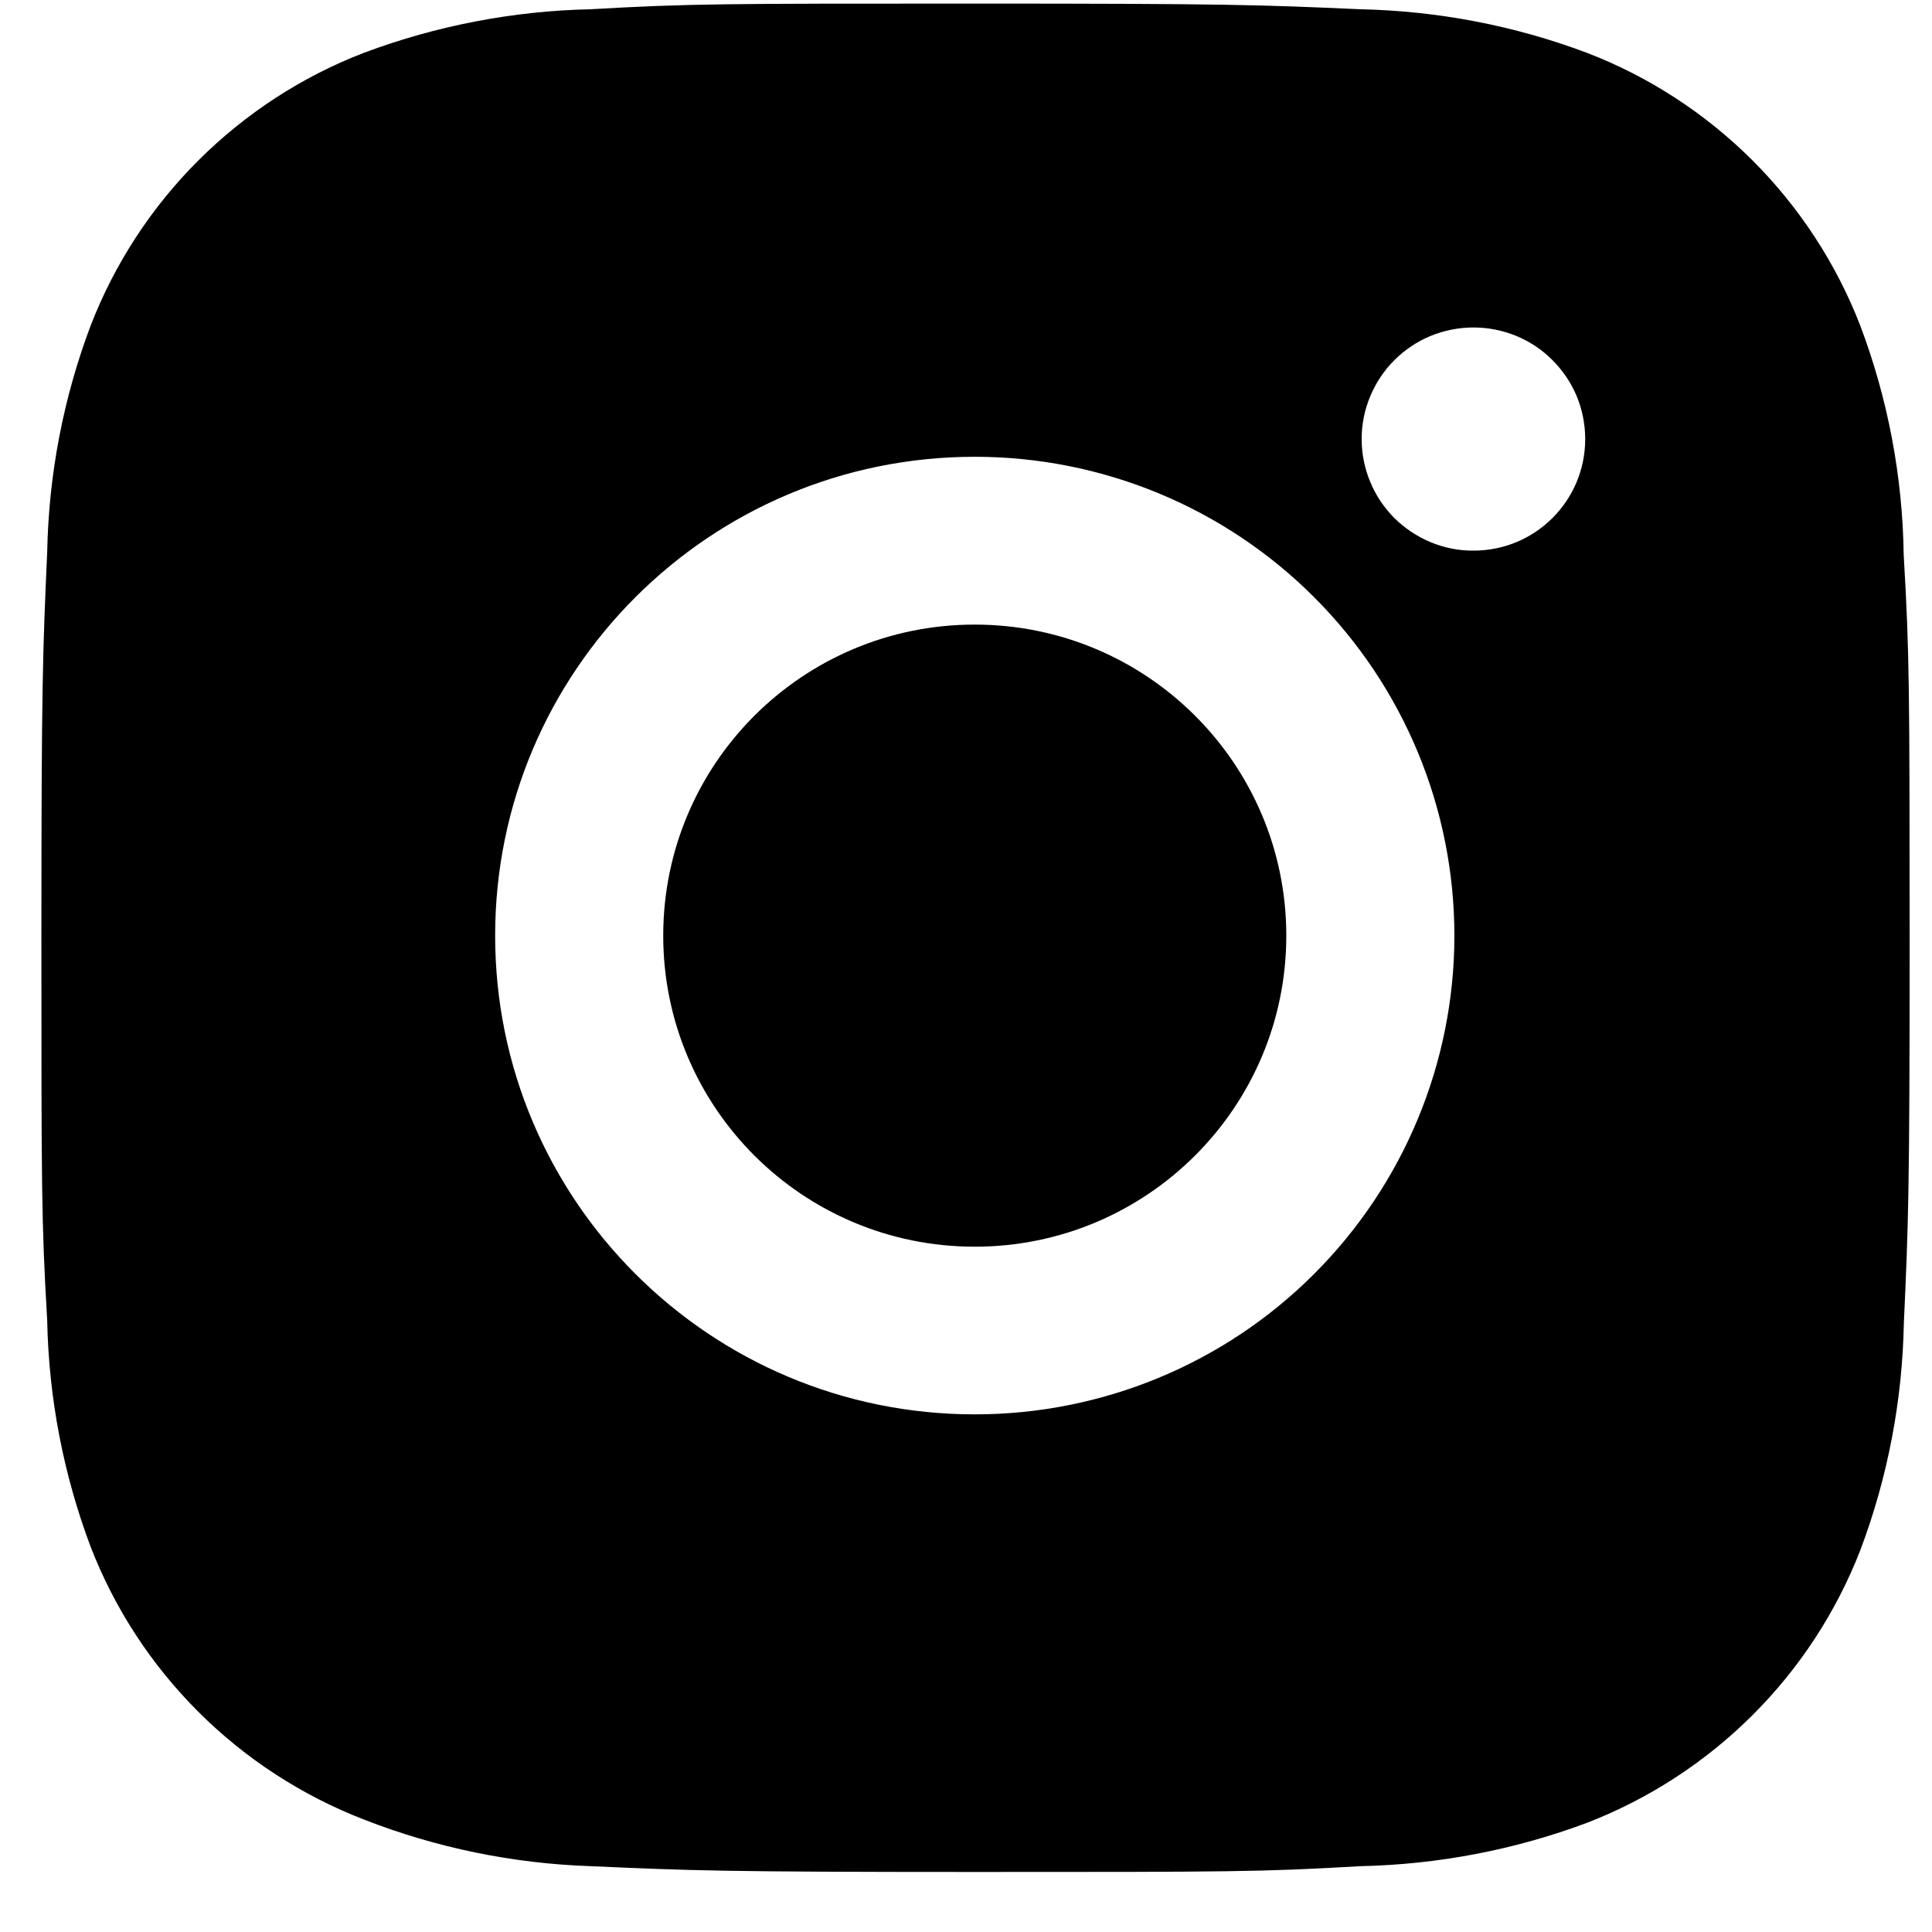 <svg width="100%" height="100%" viewBox="0 0 14 14" fill="none" xmlns="http://www.w3.org/2000/svg">
<path d="M13.795 4.022C13.787 3.454 13.681 2.891 13.48 2.359C13.306 1.91 13.04 1.503 12.699 1.162C12.358 0.822 11.95 0.556 11.5 0.383C10.974 0.185 10.418 0.079 9.857 0.067C9.133 0.035 8.904 0.026 7.068 0.026C5.232 0.026 4.997 0.026 4.279 0.067C3.718 0.079 3.162 0.186 2.636 0.383C2.187 0.556 1.779 0.822 1.438 1.162C1.097 1.502 0.831 1.91 0.657 2.359C0.459 2.884 0.353 3.438 0.342 3.999C0.31 4.722 0.3 4.95 0.3 6.783C0.3 8.616 0.3 8.85 0.342 9.568C0.353 10.129 0.459 10.683 0.657 11.209C0.831 11.658 1.097 12.065 1.438 12.405C1.779 12.746 2.188 13.011 2.637 13.185C3.161 13.39 3.717 13.504 4.28 13.523C5.004 13.555 5.233 13.565 7.069 13.565C8.905 13.565 9.14 13.565 9.858 13.523C10.42 13.511 10.976 13.405 11.502 13.208C11.951 13.034 12.359 12.768 12.7 12.428C13.041 12.088 13.307 11.68 13.481 11.232C13.679 10.706 13.785 10.152 13.796 9.59C13.829 8.868 13.838 8.639 13.838 6.806C13.837 4.973 13.837 4.74 13.795 4.022ZM7.064 10.249C5.144 10.249 3.588 8.696 3.588 6.78C3.588 4.863 5.144 3.31 7.064 3.31C7.986 3.31 8.87 3.675 9.521 4.326C10.173 4.977 10.539 5.859 10.539 6.78C10.539 7.7 10.173 8.582 9.521 9.233C8.87 9.884 7.986 10.249 7.064 10.249ZM10.678 3.99C10.571 3.991 10.466 3.97 10.367 3.929C10.269 3.888 10.18 3.829 10.104 3.754C10.029 3.679 9.969 3.589 9.929 3.491C9.888 3.393 9.867 3.288 9.867 3.181C9.867 3.075 9.888 2.97 9.929 2.872C9.97 2.774 10.029 2.685 10.104 2.61C10.18 2.534 10.269 2.475 10.367 2.434C10.466 2.394 10.571 2.373 10.677 2.373C10.784 2.373 10.889 2.394 10.987 2.434C11.086 2.475 11.175 2.534 11.25 2.61C11.325 2.685 11.385 2.774 11.426 2.872C11.466 2.97 11.487 3.075 11.487 3.181C11.487 3.629 11.125 3.99 10.678 3.99Z" fill="currentColor"/>
<path d="M7.063 9.034C8.31 9.034 9.321 8.025 9.321 6.78C9.321 5.535 8.31 4.526 7.063 4.526C5.816 4.526 4.806 5.535 4.806 6.78C4.806 8.025 5.816 9.034 7.063 9.034Z" fill="currentColor"/>
</svg>
